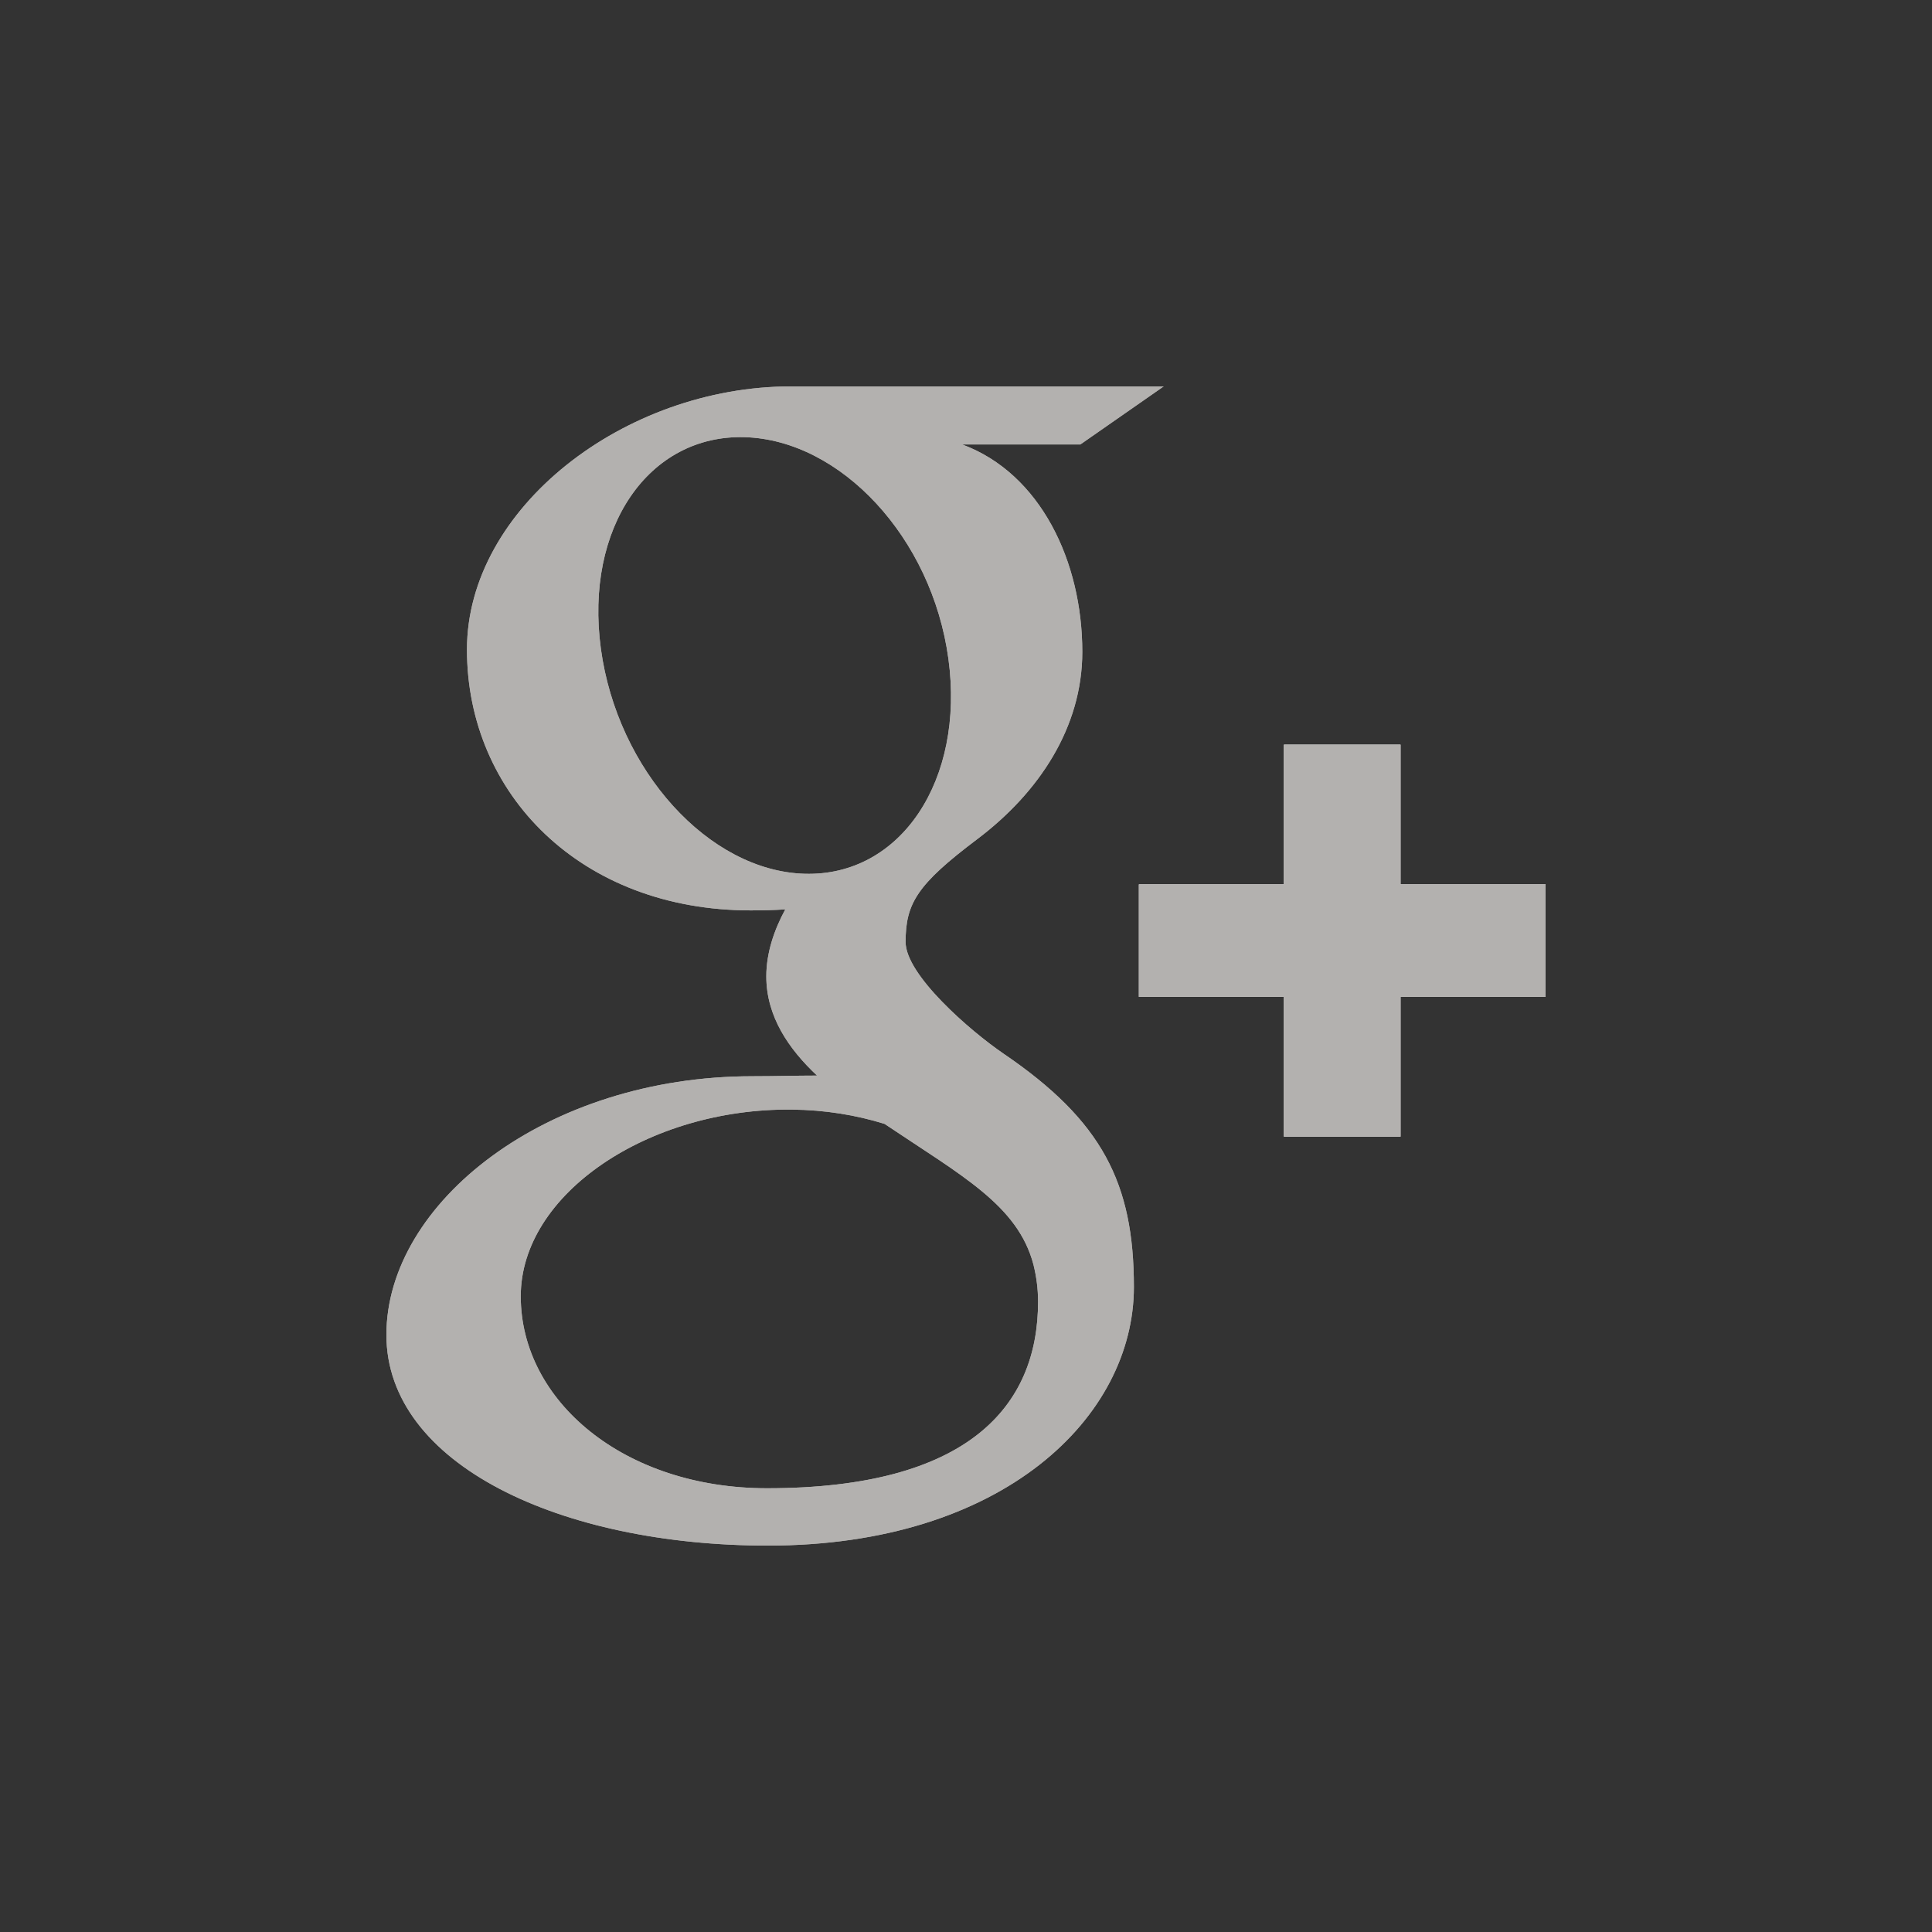 <?xml version="1.0" encoding="utf-8"?>
<!-- Generator: Adobe Illustrator 15.1.0, SVG Export Plug-In . SVG Version: 6.00 Build 0)  -->
<!DOCTYPE svg PUBLIC "-//W3C//DTD SVG 1.1//EN" "http://www.w3.org/Graphics/SVG/1.1/DTD/svg11.dtd">
<svg version="1.1" id="Layer_1" xmlns="http://www.w3.org/2000/svg" xmlns:xlink="http://www.w3.org/1999/xlink" x="0px" y="0px"
	 width="50px" height="50px" viewBox="0 0 50 50" enable-background="new 0 0 50 50" xml:space="preserve">
<rect x="0" y="0" width="50" height="50" fill="#333333" stroke="none"/>
<g>
	<path fill="#b3b1af" d="M25.973,27.27c-0.871-0.595-2.536-2.04-2.536-2.891c0-0.997,0.294-1.486,1.849-2.658
		c1.594-1.2,2.724-2.889,2.724-4.851c0-2.337-1.081-4.615-3.107-5.367h3.056L30.116,10h-9.641c-4.321,0-8.39,3.156-8.39,6.81
		c0,3.736,2.947,6.751,7.344,6.751c0.306,0,0.603-0.007,0.894-0.026c-0.285,0.525-0.491,1.12-0.491,1.733
		c0,1.039,0.581,1.881,1.313,2.568c-0.554,0-1.089,0.017-1.669,0.017c-5.354,0-9.476,3.284-9.476,6.692
		C10,37.901,14.518,40,19.871,40c6.102,0,9.474-3.337,9.474-6.692C29.345,30.616,28.521,29.004,25.973,27.27z M20.824,22.613
		c-2.483-0.071-4.844-2.677-5.273-5.82c-0.428-3.144,1.238-5.549,3.721-5.479c2.482,0.073,4.845,2.594,5.273,5.737
		C24.972,20.196,23.307,22.686,20.824,22.613z M19.851,38.516c-3.701,0-6.374-2.257-6.374-4.969c0-2.657,3.315-4.87,7.017-4.831
		c0.863,0.009,1.667,0.143,2.398,0.37c2.007,1.348,3.449,2.106,3.854,3.643c0.077,0.311,0.119,0.63,0.119,0.957
		C26.866,36.398,25.054,38.516,19.851,38.516z"/>
	<polygon fill="#FFFFFF" points="36.246,22.887 36.246,19.271 33.227,19.271 33.227,22.887 29.474,22.887 29.474,25.799 
		33.227,25.799 33.227,29.416 36.246,29.416 36.246,25.799 40,25.799 40,22.887 	"/>
</g>
<g>
	<path fill="#b3b1af" d="M25.973,27.27c-0.871-0.595-2.536-2.04-2.536-2.891c0-0.997,0.294-1.486,1.849-2.658
		c1.594-1.2,2.724-2.889,2.724-4.851c0-2.337-1.081-4.615-3.107-5.367h3.056L30.116,10h-9.641c-4.321,0-8.39,3.156-8.39,6.81
		c0,3.736,2.947,6.751,7.344,6.751c0.306,0,0.603-0.007,0.894-0.026c-0.285,0.525-0.491,1.12-0.491,1.733
		c0,1.039,0.581,1.881,1.313,2.568c-0.554,0-1.089,0.017-1.669,0.017c-5.354,0-9.476,3.284-9.476,6.692
		C10,37.901,14.518,40,19.871,40c6.102,0,9.474-3.337,9.474-6.692C29.345,30.616,28.521,29.004,25.973,27.27z M20.824,22.613
		c-2.483-0.071-4.844-2.677-5.273-5.82c-0.428-3.144,1.238-5.549,3.721-5.479c2.482,0.073,4.845,2.594,5.273,5.737
		C24.972,20.196,23.307,22.686,20.824,22.613z M19.851,38.516c-3.701,0-6.374-2.257-6.374-4.969c0-2.657,3.315-4.87,7.017-4.831
		c0.863,0.009,1.667,0.143,2.398,0.37c2.007,1.348,3.449,2.106,3.854,3.643c0.077,0.311,0.119,0.63,0.119,0.957
		C26.866,36.398,25.054,38.516,19.851,38.516z"/>
	<polygon fill="#b3b1af" points="36.246,22.887 36.246,19.271 33.227,19.271 33.227,22.887 29.474,22.887 29.474,25.799 
		33.227,25.799 33.227,29.416 36.246,29.416 36.246,25.799 40,25.799 40,22.887 	"/>
</g>
</svg>
